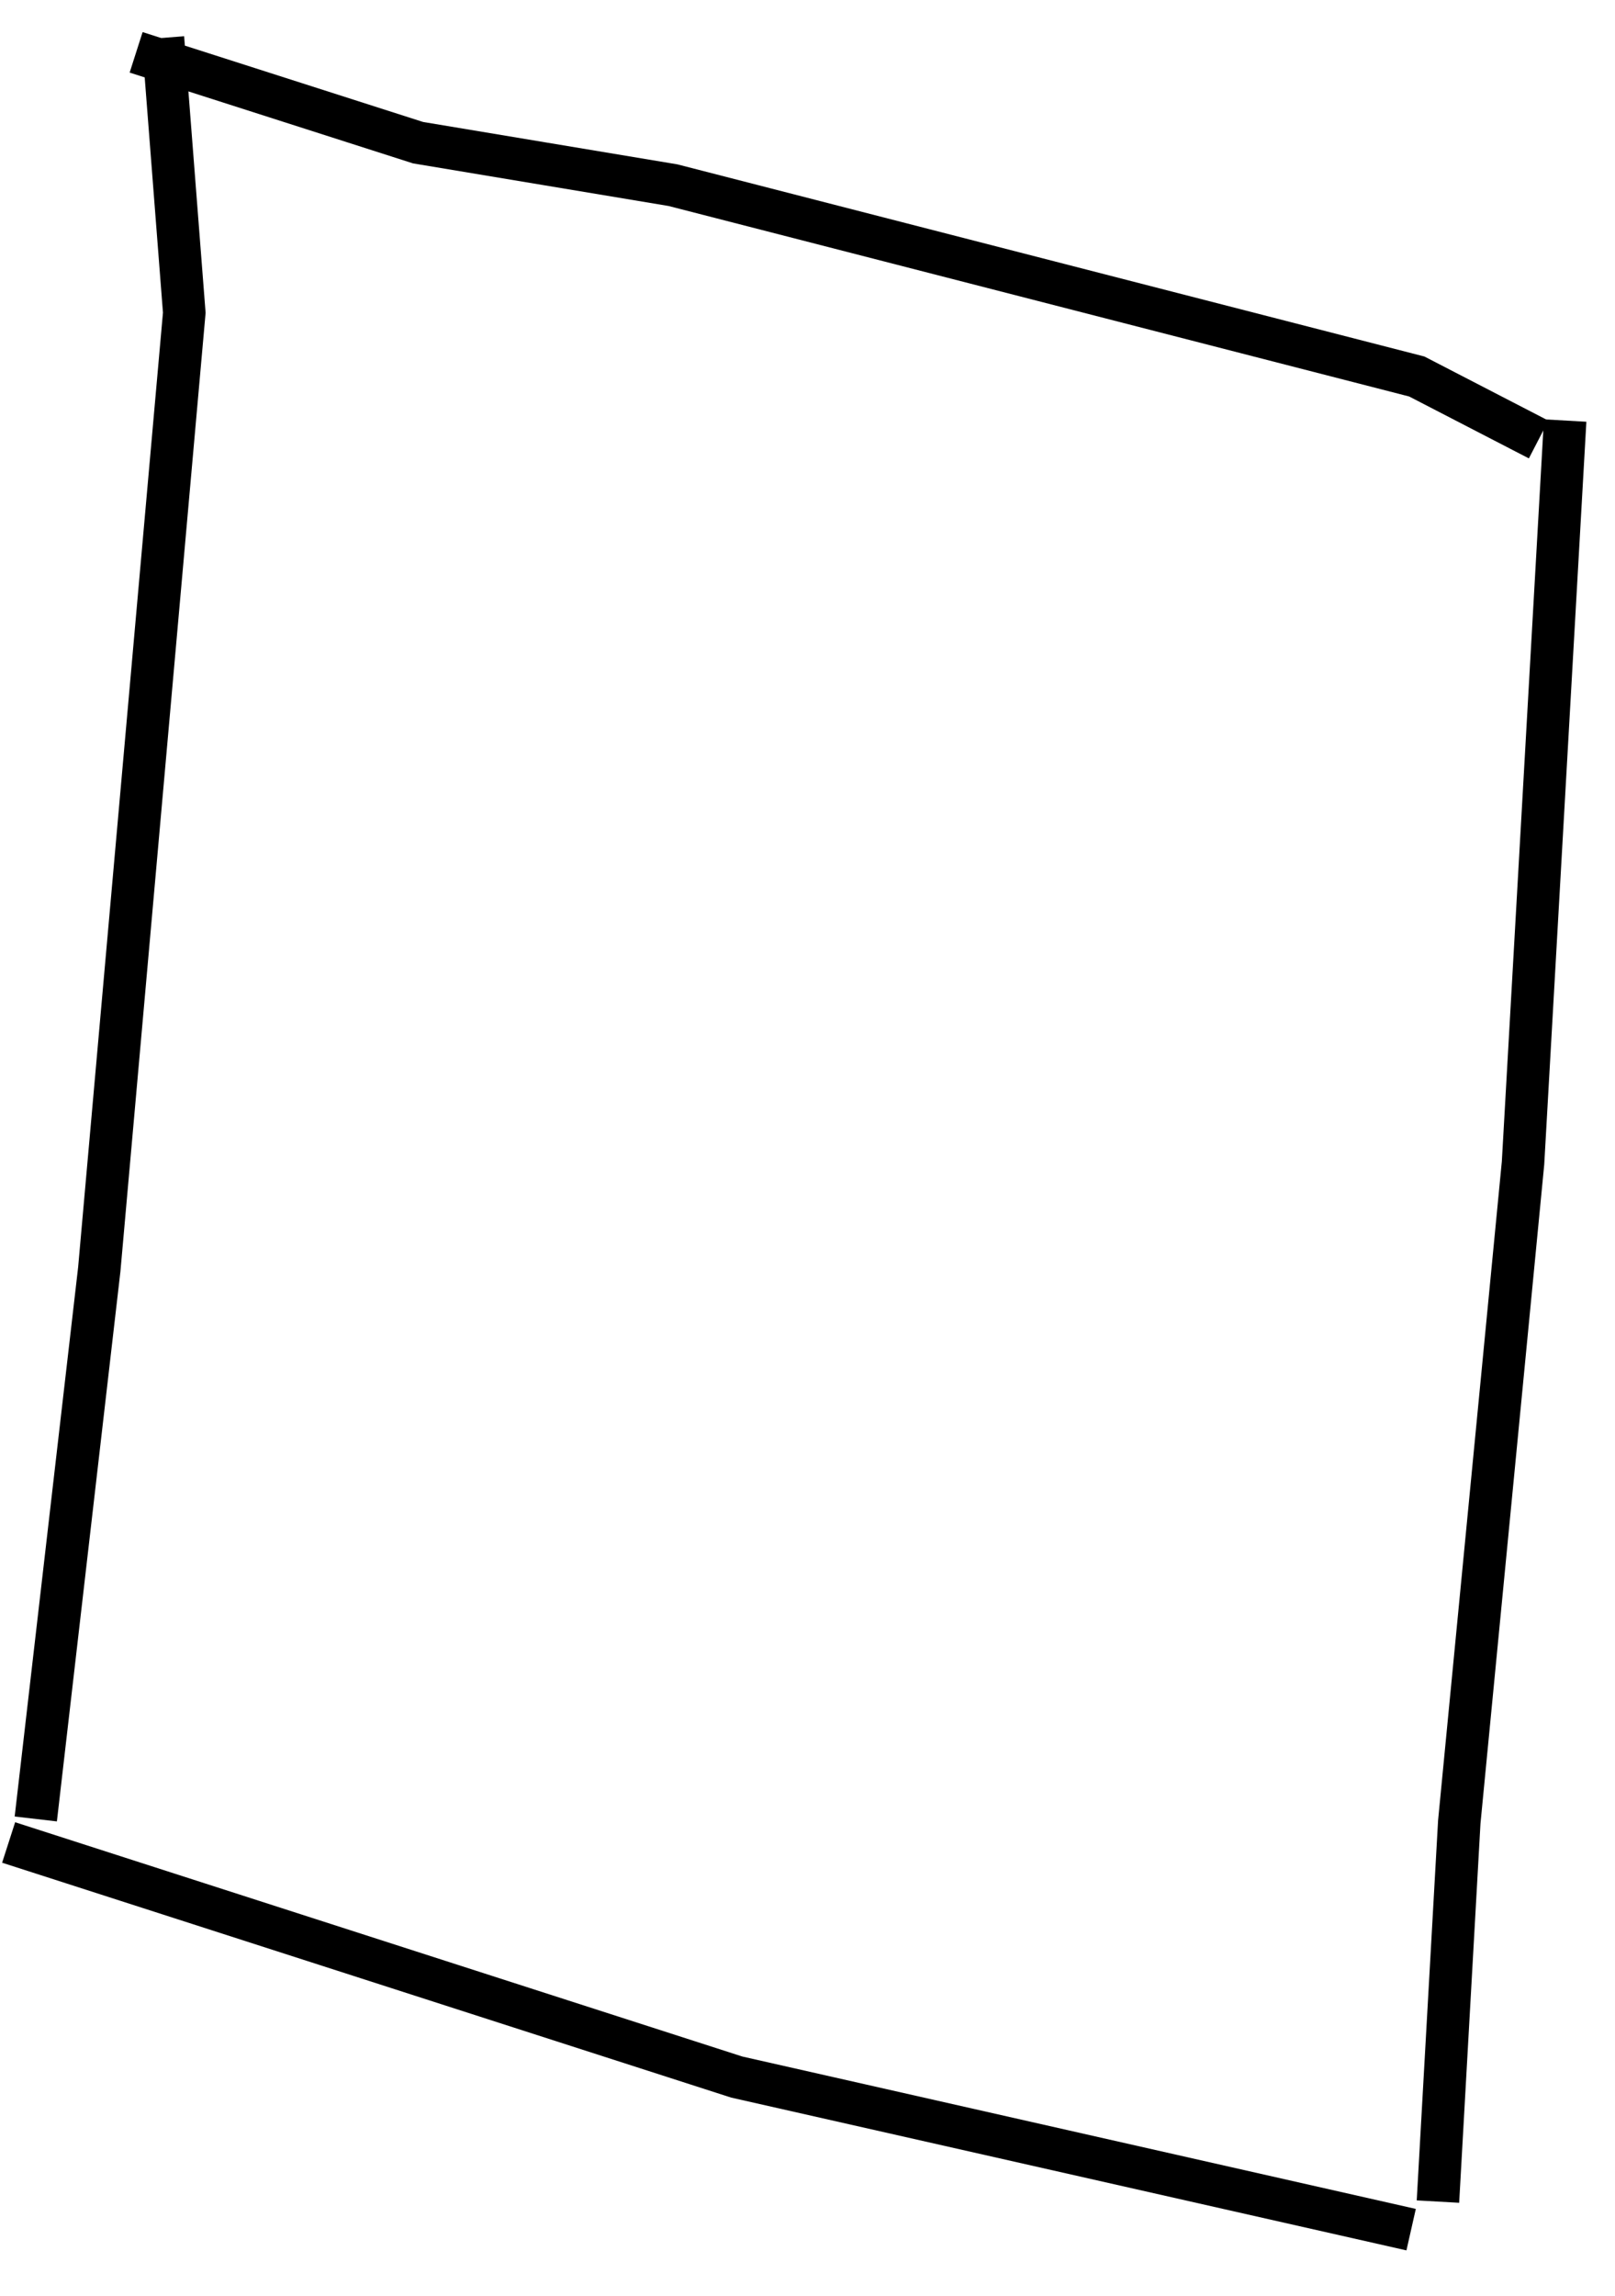 <svg class="check" width="38" height="54" viewBox="0 0 38 54" fill="none" xmlns="http://www.w3.org/2000/svg">
  <style>

    .checkbox{
        animation: move 3s infinite ease-in-out; 

    }

    .tick{
        opacity: 0;
        animation: tick 3s infinite ease-in; 
    }

    @keyframes tick{
        10%{
            opacity: 0;
        }
        
        100%{
            opacity: 100;

        }
    }
    @keyframes move{
        
        20%{
            transform: translateX(0);

        }
        100%{
            transform: translateX(3rem);
            opacity: 0;
        }
    }
  </style>

<g class="checkbox">
    <path d="M3.834 0.891L4.336 7.356L2.336 29.856L0.842 42.785" stroke="black"/>
    <path d="M36.827 9.892L35.836 27.356L34.336 42.856L33.834 51.785" stroke="black"/>
    <path d="M36.203 10.338L33.336 8.856L15.836 4.356L9.836 3.356L3.203 1.231" stroke="black"/>
    <path d="M33.203 52.445L17.336 48.856L0.203 43.338" stroke="black"/>

    <g class="tick">
        <rect  x="33.17" y="6" width="5" height="38.978" transform="rotate(26.498 33.17 6)" fill="#12A50F"/>
        <rect  width="5" height="14.197" transform="matrix(0.433 -0.902 -0.902 -0.433 20.429 42.994)" fill="#12A50F"/>
    </g>
</g>

</svg>
